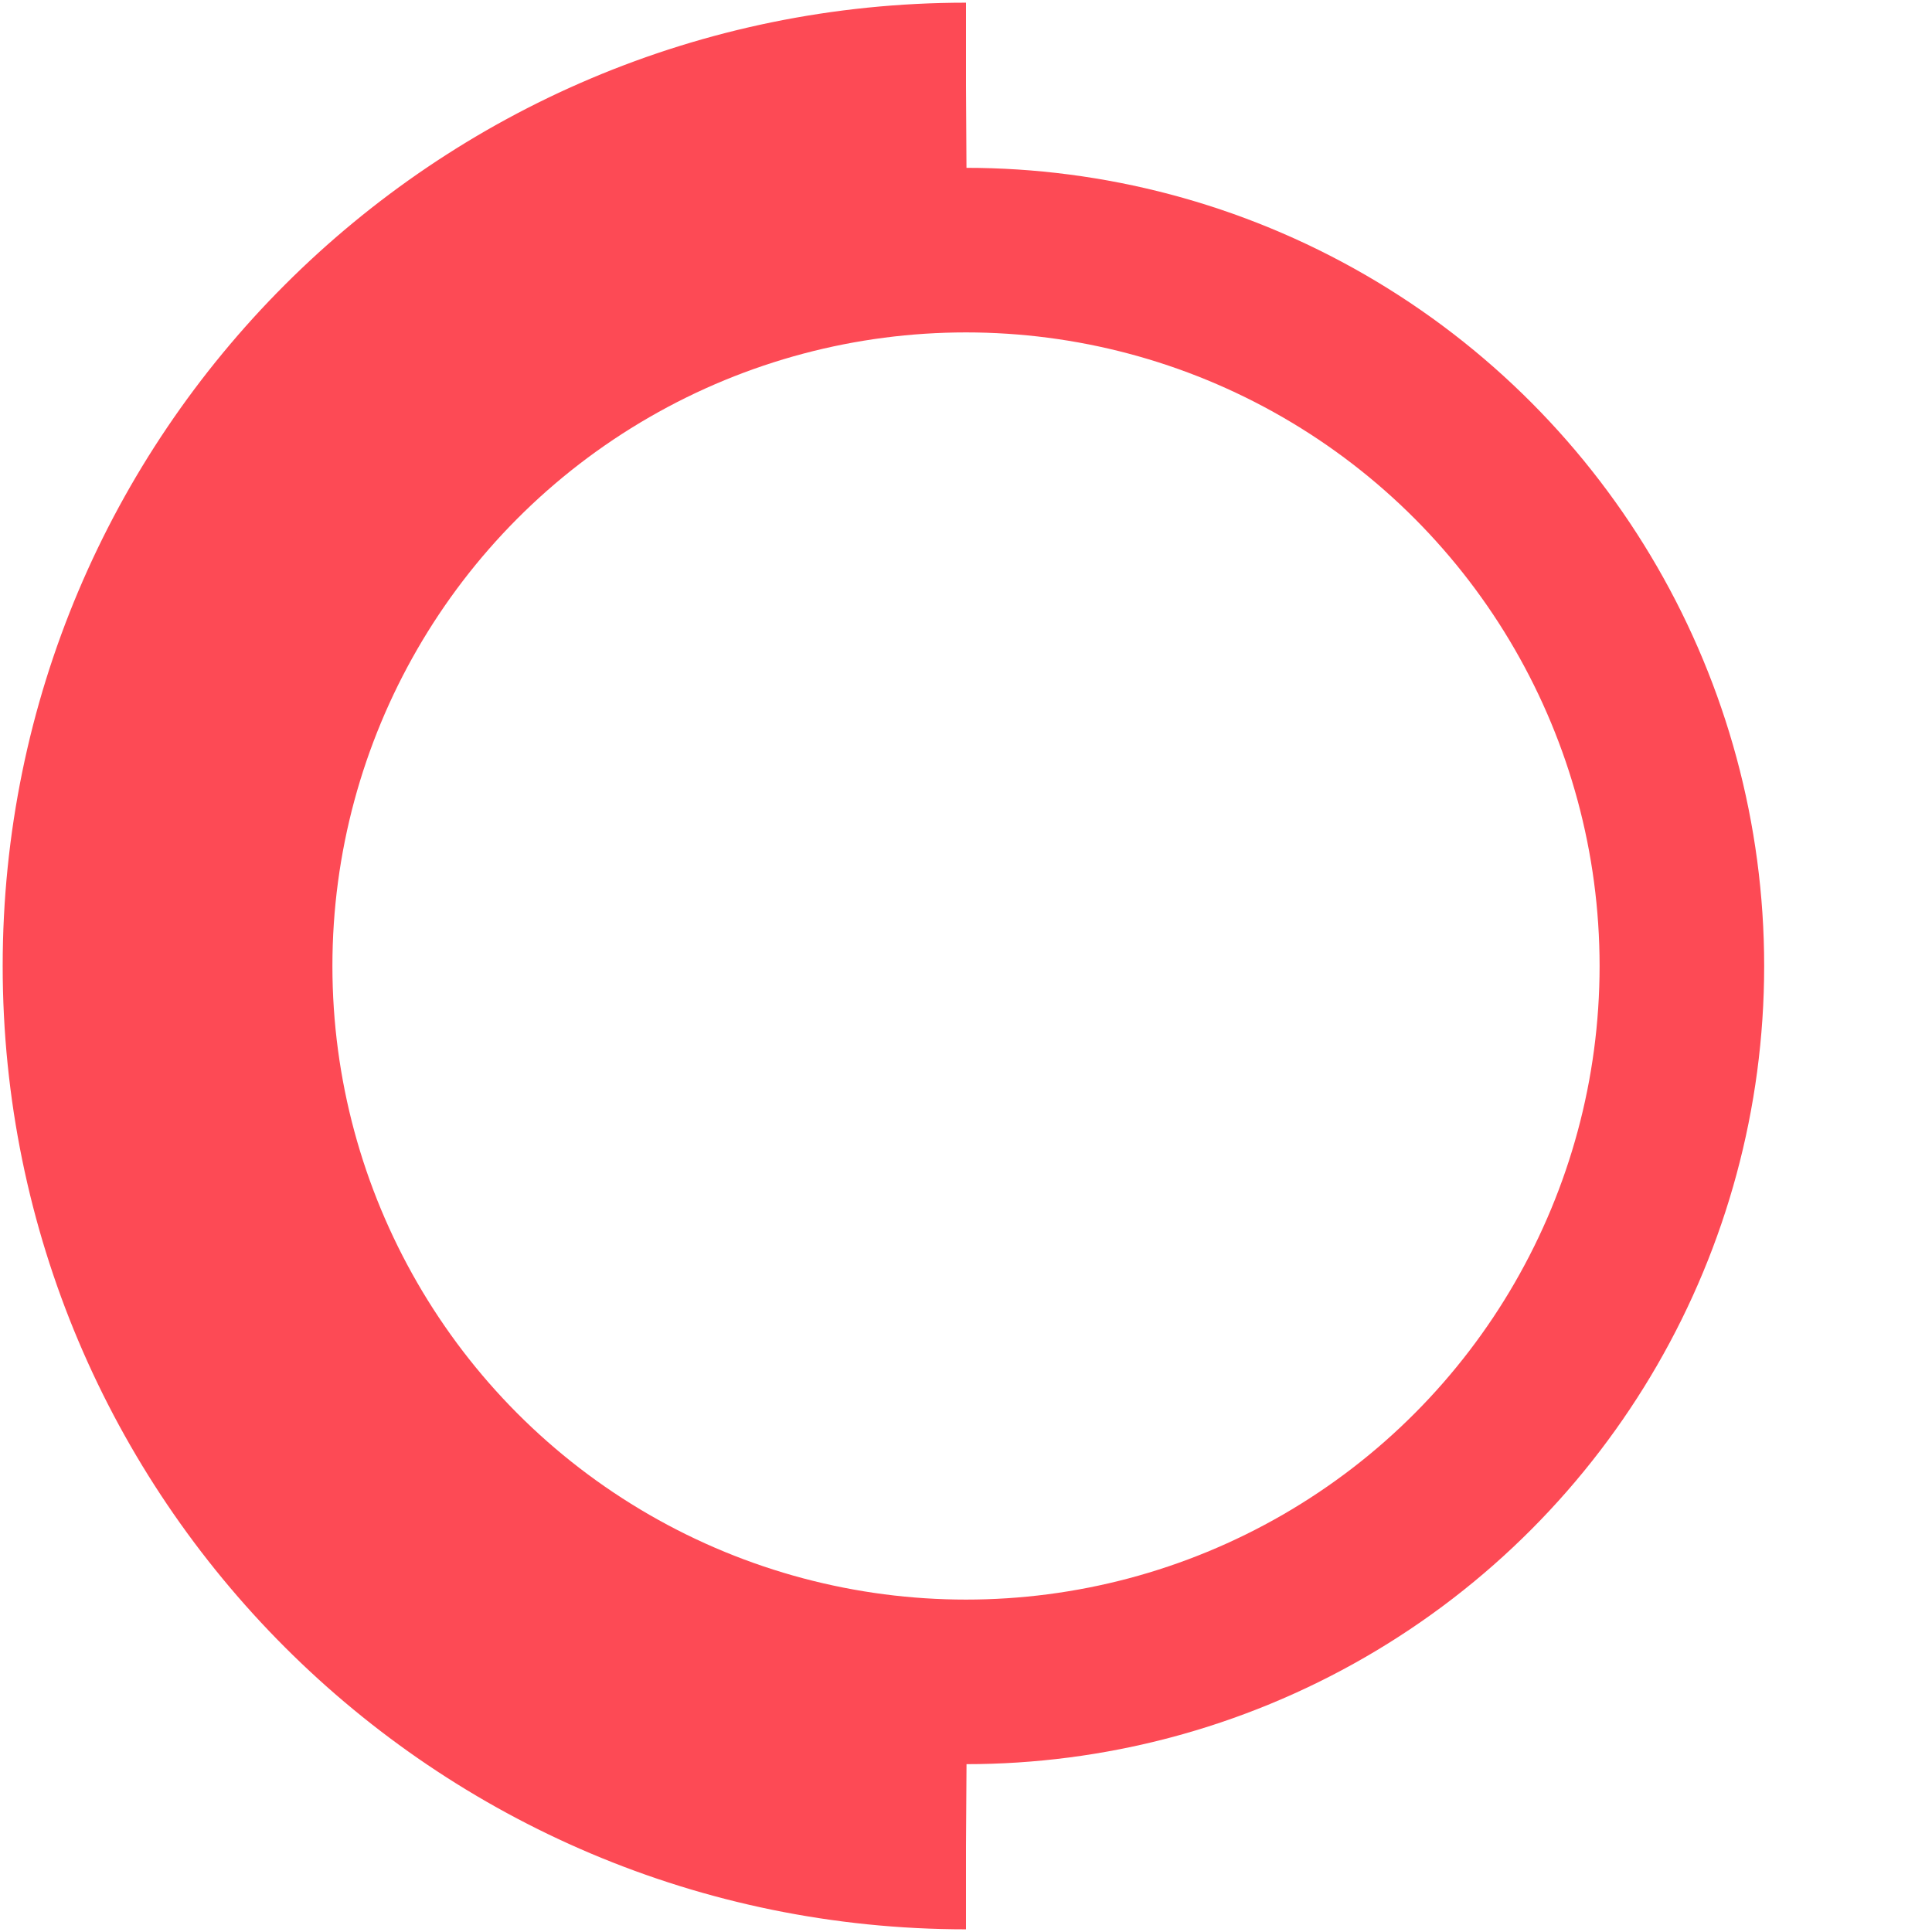 <?xml version="1.0" encoding="utf-8"?>
<!-- Generator: Adobe Illustrator 23.0.4, SVG Export Plug-In . SVG Version: 6.00 Build 0)  -->
<svg version="1.1" id="Layer_1" xmlns="http://www.w3.org/2000/svg" xmlns:xlink="http://www.w3.org/1999/xlink" x="0px" y="0px"
	 viewBox="0 0 1080 1080" style="enable-background:new 0 0 1080 1080;" xml:space="preserve">
<style type="text/css">
	.st0{fill:none;stroke:#FD4A55;stroke-width:92;stroke-miterlimit:10;}
	.st1{fill:none;stroke:#FD4A55;stroke-width:93;stroke-miterlimit:10;}



#circle-2{
	animation: circle-2-anim 4s infinite;
	animation-timing-function: cubic-bezier(0.61, 0.04, 0.43, 1);
    stroke-dasharray: 1550
    ;
    transform-origin: 540px 540px;
    
    
}

@keyframes circle-2-anim{
	0%{
	    stroke-dashoffset: 1550;
	    transform: rotate(0deg);
	}
	30%, 35%{
	transform: rotate(0deg);
	stroke-dashoffset: 0;
	}
	65%, 70%{
	transform: rotate(180deg);
	stroke-dashoffset: 0;
	
	}
	100%{
	transform: rotate(180deg);
	stroke-dashoffset: -1550;
	
	}
}

	
</style>
<circle id="circle-1" class="st0" cx="540" cy="540" r="400.18"/>
<path id="circle-2" class="st1" d="M540,1032c-271.72,0-492-220.28-492-492S268.28,48,540,48"/>
</svg>
